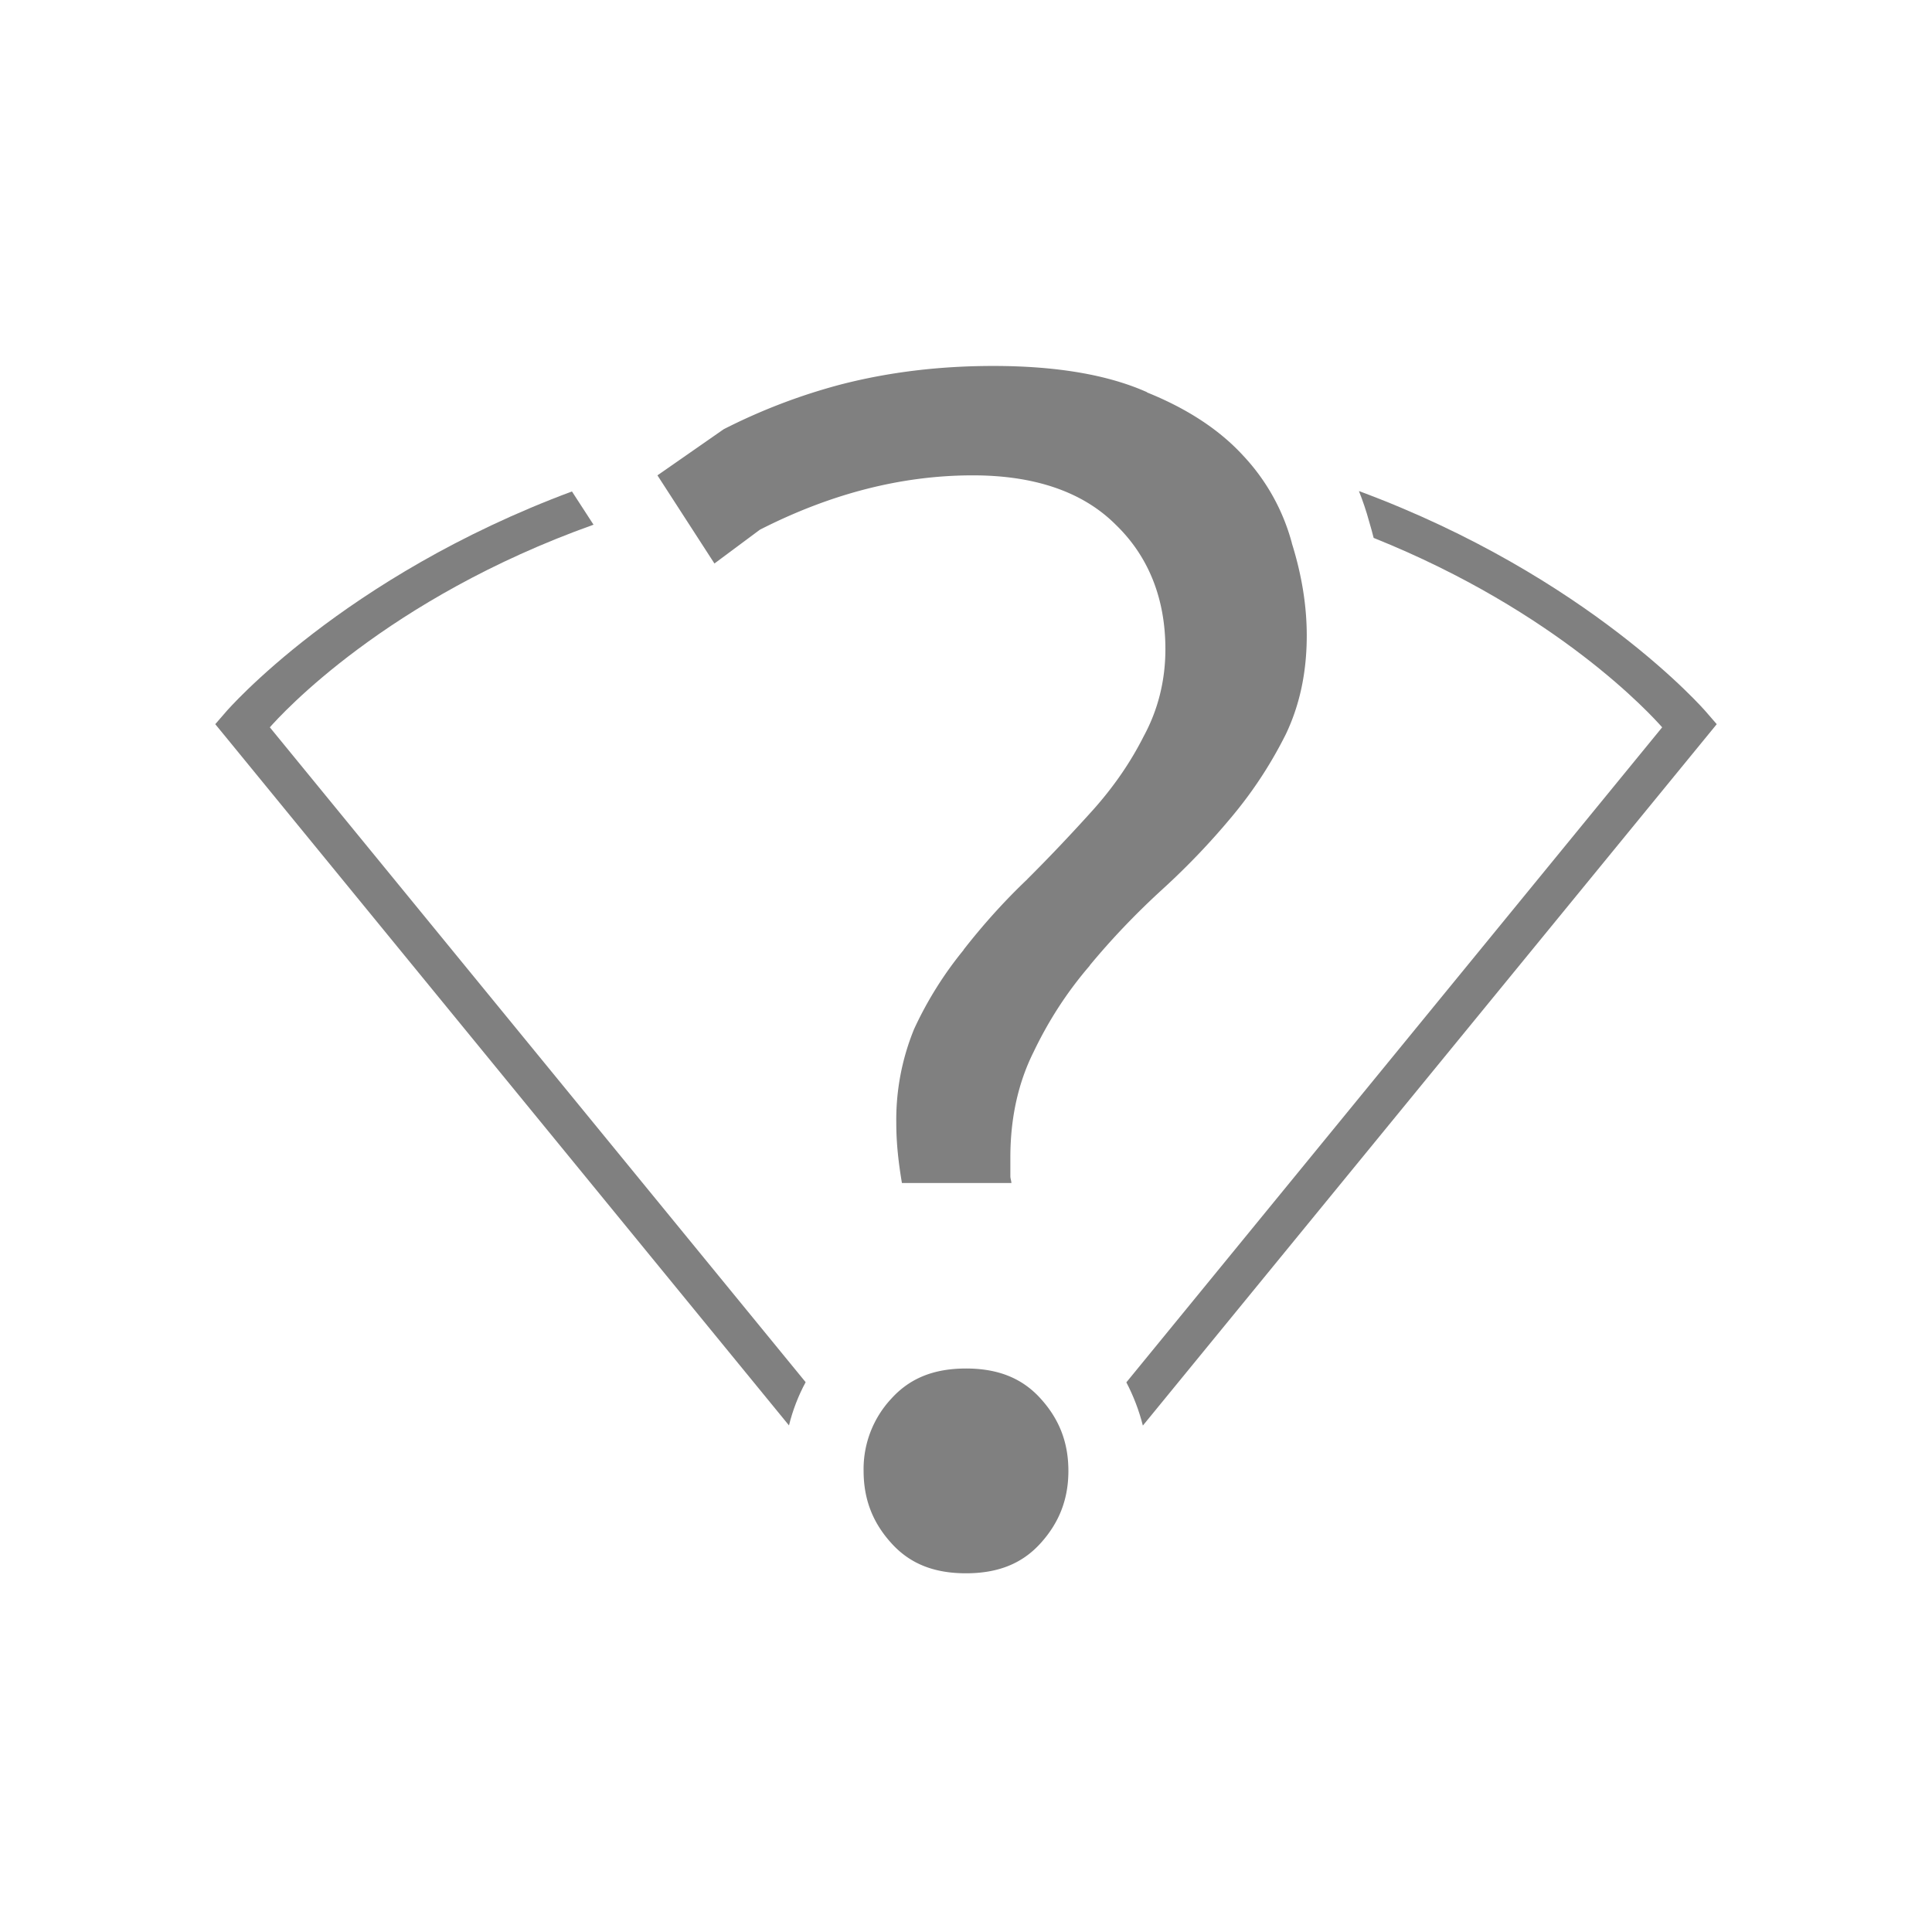 <?xml version="1.0" encoding="UTF-8" standalone="no"?>
<svg viewBox="0 0 24 24" height="24" width="24" version="1.1" id="svg8" sodipodi:docname="wireless-no-route.svg" inkscape:version="1.1 (ce6663b3b7, 2021-05-25)"
   xmlns:inkscape="http://www.inkscape.org/namespaces/inkscape"
   xmlns:sodipodi="http://sodipodi.sourceforge.net/DTD/sodipodi-0.dtd"
   xmlns="http://www.w3.org/2000/svg"
   xmlns:svg="http://www.w3.org/2000/svg">
   <defs id="defs12" />
   <sodipodi:namedview id="namedview10" pagecolor="#ffffff" bordercolor="#666666" borderopacity="1.0" inkscape:pageshadow="2" inkscape:pageopacity="0.0" inkscape:pagecheckerboard="0" showgrid="true" inkscape:snap-page="true" inkscape:zoom="28" inkscape:cx="8.0178571" inkscape:cy="13.214286" inkscape:window-width="1920" inkscape:window-height="1043" inkscape:window-x="1920" inkscape:window-y="0" inkscape:window-maximized="1" inkscape:current-layer="svg8" width="16px">
      <inkscape:grid type="xygrid" id="grid1179" />
   </sodipodi:namedview>
   <path id="path1214" style="color:#000000;fill:#808080;-inkscape-stroke:none;fill-opacity:1" d="M 14.557 5.799 C 14.56 5.802 14.561 5.807 14.564 5.811 C 14.565 5.812 14.567 5.811 14.568 5.812 L 14.557 5.799 z M 16.881 6.1 C 16.93 6.223 16.973 6.35 17.008 6.479 C 17.029 6.546 17.046 6.614 17.064 6.682 C 19.353 7.6 20.516 8.886 20.648 9.035 L 13.992 17.172 C 14.081 17.342 14.15 17.523 14.197 17.709 L 21.326 8.996 L 21.189 8.838 C 21.189 8.838 19.744 7.161 16.881 6.1 z M 7.105 6.105 C 4.252 7.167 2.811 8.838 2.811 8.838 L 2.674 8.996 L 2.807 9.158 L 9.801 17.707 C 9.847 17.52 9.916 17.34 10.008 17.17 L 3.352 9.035 C 3.492 8.877 4.795 7.438 7.373 6.518 L 7.105 6.105 z " />
   <path d="m 12.339,4.546 c -0.666,0 -1.296,0.076 -1.89,0.229 a 7.316,7.316 0 0 0 -1.459,0.557 l -0.823,0.573 0.708,1.095 0.565,-0.42 c 0.86,-0.438 1.742,-0.675 2.645,-0.675 0.759,0 1.363,0.2 1.776,0.614 0.409,0.395 0.616,0.921 0.616,1.545 0,0.389 -0.091,0.754 -0.271,1.085 -0.163,0.323 -0.374,0.629 -0.635,0.92 -0.256,0.284 -0.525,0.569 -0.81,0.853 v 0.001 c -0.278,0.264 -0.541,0.555 -0.791,0.875 v 0.003 a 4.575,4.575 0 0 0 -0.615,0.983 2.973,2.973 0 0 0 -0.221,1.169 c 0,0.26 0.03,0.504 0.07,0.743 h 1.36 c -0.001,-0.029 -0.013,-0.055 -0.013,-0.085 v -0.234 c 0,-0.484 0.096,-0.925 0.29,-1.312 0.188,-0.393 0.42,-0.749 0.696,-1.069 v -0.003 c 0.273,-0.33 0.573,-0.644 0.901,-0.944 a 9.037,9.037 0 0 0 0.875,-0.917 c 0.263,-0.316 0.48,-0.652 0.659,-1.009 0.172,-0.36 0.261,-0.766 0.261,-1.228 0,-0.365 -0.06,-0.746 -0.184,-1.143 l -0.001,-0.003 v -0.003 a 2.55,2.55 0 0 0 -0.603,-1.084 c -0.292,-0.319 -0.69,-0.583 -1.196,-0.787 v -0.003 c -0.481,-0.215 -1.119,-0.326 -1.91,-0.326 z m -0.338,12.454 c -0.407,0 -0.703,0.125 -0.929,0.375 a 1.281,1.281 0 0 0 -0.344,0.897 c 0,0.349 0.111,0.64 0.344,0.897 0.225,0.25 0.521,0.375 0.927,0.375 0.406,0 0.703,-0.124 0.929,-0.375 0.233,-0.258 0.344,-0.55 0.344,-0.897 0,-0.35 -0.111,-0.64 -0.344,-0.897 -0.225,-0.25 -0.522,-0.375 -0.929,-0.375 z" fill="#808080" font-family="Ubuntu" font-size="72.036px" font-weight="500" letter-spacing="0" style="line-height:125%;-inkscape-font-specification:'Ubuntu Medium';text-align:center;stroke-width:0.8" text-anchor="middle" word-spacing="0" id="path4" />
</svg>
